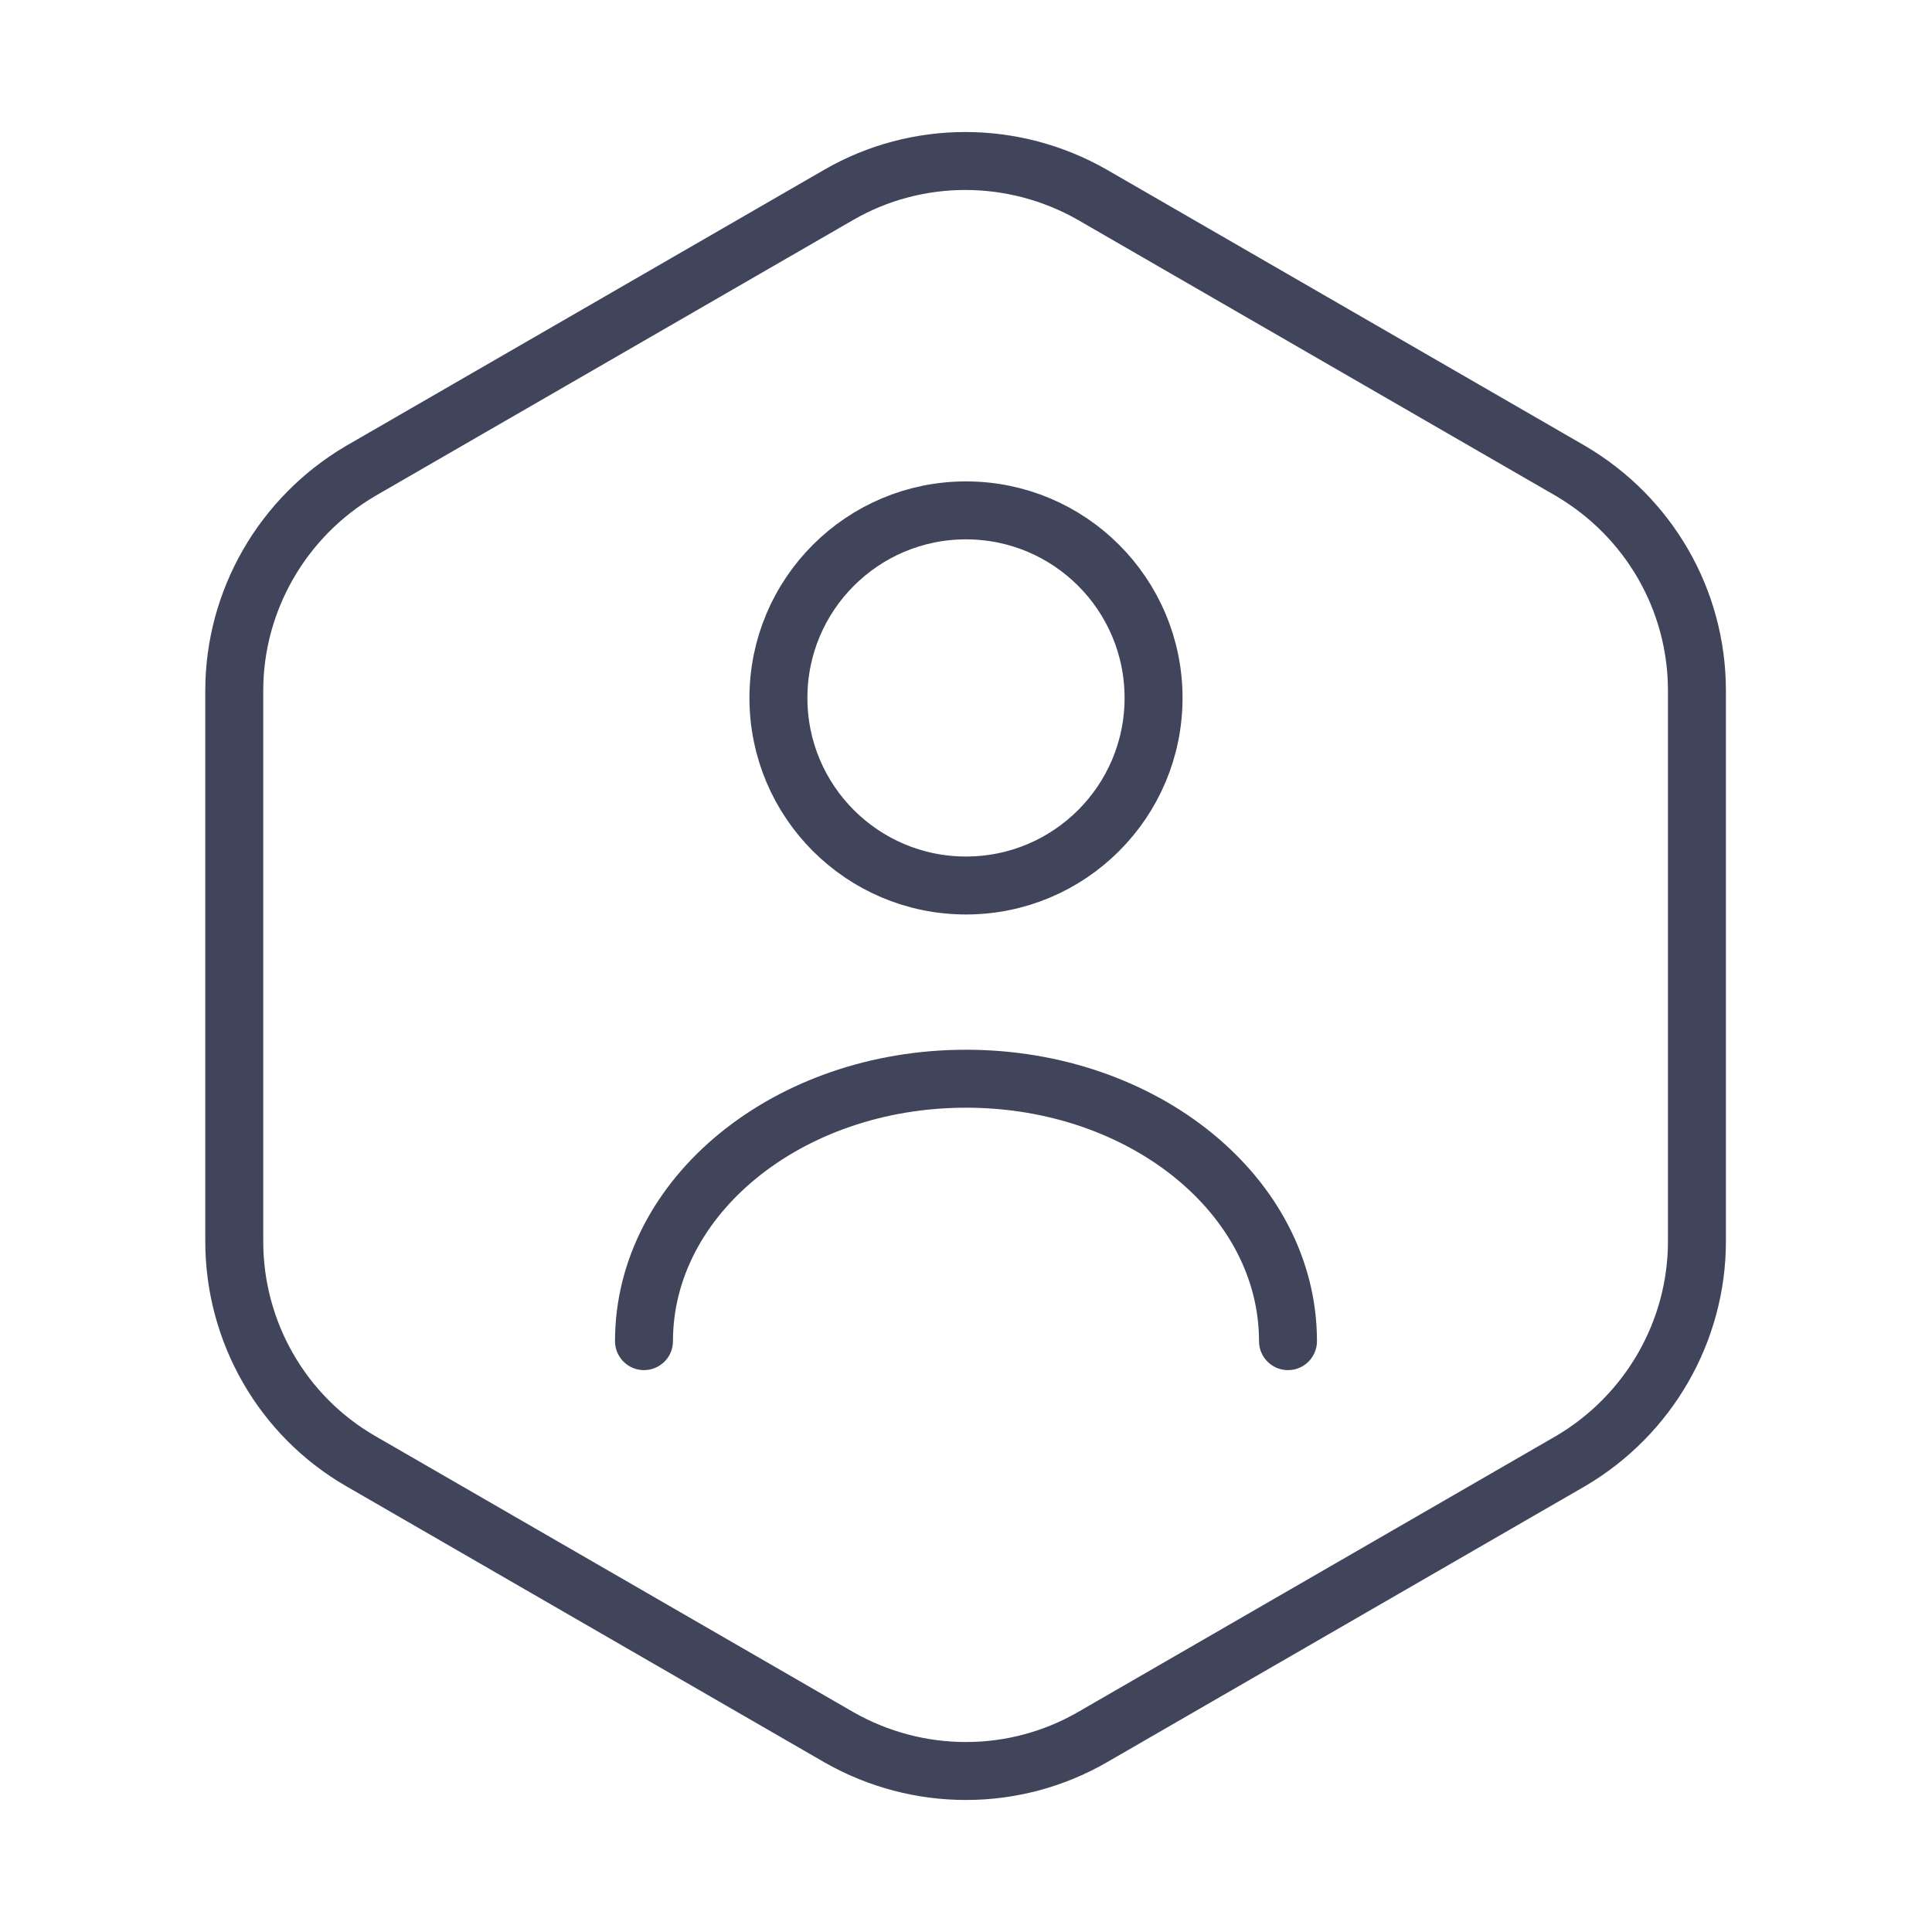 <svg width="100" height="100" viewBox="0 0 100 100" fill="none" xmlns="http://www.w3.org/2000/svg">
<path d="M87.833 35.75V64.25C87.833 68.917 85.333 73.25 81.292 75.625L56.542 89.917C52.5 92.25 47.5 92.25 43.417 89.917L18.667 75.625C14.625 73.292 12.125 68.958 12.125 64.25V35.75C12.125 31.083 14.625 26.75 18.667 24.375L43.417 10.083C47.458 7.75 52.458 7.75 56.542 10.083L81.292 24.375C85.333 26.75 87.833 31.042 87.833 35.75Z" stroke="#40455C" stroke-width="3" stroke-linecap="round" stroke-linejoin="round"/>
<path d="M49.999 45.833C55.361 45.833 59.708 41.487 59.708 36.125C59.708 30.763 55.361 26.417 49.999 26.417C44.638 26.417 40.291 30.763 40.291 36.125C40.291 41.487 44.638 45.833 49.999 45.833Z" stroke="#40455C" stroke-width="3" stroke-linecap="round" stroke-linejoin="round"/>
<path d="M66.666 69.417C66.666 61.917 59.208 55.834 50 55.834C40.791 55.834 33.333 61.917 33.333 69.417" stroke="#40455C" stroke-width="3" stroke-linecap="round" stroke-linejoin="round"/>
</svg>
